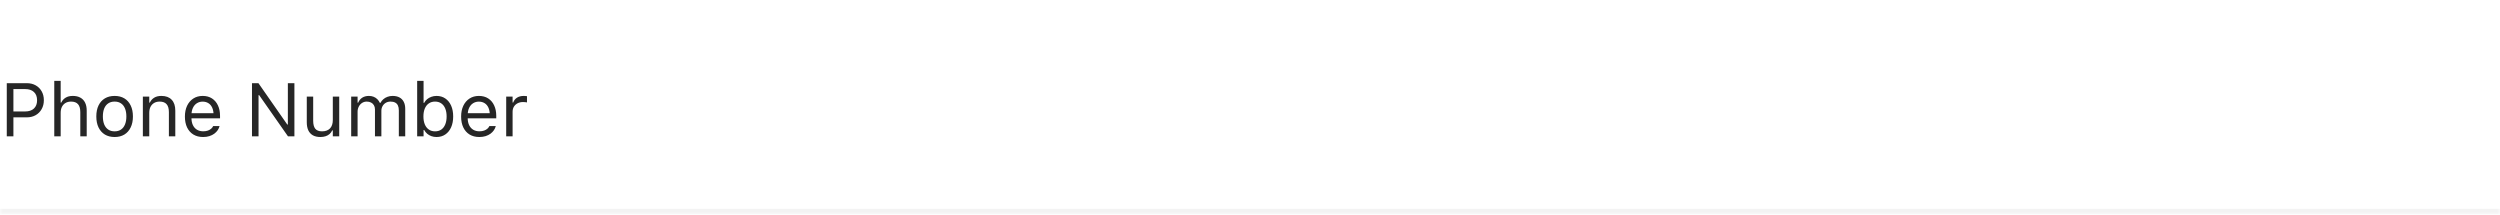 <svg width="431" height="37" viewBox="0 0 431 37" fill="none" xmlns="http://www.w3.org/2000/svg">
<mask id="path-1-inside-1_524_9029" fill="white">
<path d="M0 0H431V37H0V0Z"/>
</mask>
<path d="M431 36H0V38H431V36Z" fill="black" fill-opacity="0.05" mask="url(#path-1-inside-1_524_9029)"/>
<path d="M1.739 20.231V19.215H4.329C4.985 19.215 5.493 19.046 5.853 18.707C6.212 18.365 6.392 17.893 6.392 17.292V17.279C6.392 16.674 6.212 16.202 5.853 15.864C5.493 15.525 4.985 15.356 4.329 15.356H1.739V14.34H4.621C5.197 14.34 5.704 14.463 6.145 14.709C6.585 14.954 6.93 15.297 7.179 15.737C7.433 16.177 7.56 16.687 7.56 17.267V17.279C7.56 17.859 7.433 18.371 7.179 18.815C6.93 19.26 6.585 19.607 6.145 19.856C5.704 20.106 5.197 20.231 4.621 20.231H1.739ZM1.168 23.5V14.34H2.311V23.5H1.168ZM9.356 23.5V13.94H10.461V17.686H10.562C10.736 17.322 10.986 17.04 11.312 16.841C11.637 16.638 12.052 16.537 12.556 16.537C13.068 16.537 13.502 16.636 13.857 16.835C14.212 17.03 14.483 17.315 14.669 17.692C14.856 18.069 14.949 18.528 14.949 19.069V23.5H13.844V19.336C13.844 18.718 13.713 18.261 13.451 17.965C13.193 17.664 12.79 17.514 12.245 17.514C11.881 17.514 11.565 17.592 11.299 17.749C11.032 17.906 10.825 18.128 10.677 18.416C10.533 18.703 10.461 19.048 10.461 19.45V23.5H9.356ZM19.76 23.621C19.113 23.621 18.552 23.479 18.078 23.195C17.608 22.908 17.244 22.499 16.986 21.97C16.732 21.441 16.605 20.813 16.605 20.085V20.072C16.605 19.34 16.732 18.71 16.986 18.181C17.244 17.652 17.608 17.245 18.078 16.962C18.552 16.678 19.113 16.537 19.76 16.537C20.412 16.537 20.973 16.678 21.442 16.962C21.912 17.245 22.274 17.652 22.528 18.181C22.786 18.71 22.915 19.34 22.915 20.072V20.085C22.915 20.813 22.786 21.441 22.528 21.97C22.274 22.499 21.912 22.908 21.442 23.195C20.973 23.479 20.412 23.621 19.76 23.621ZM19.76 22.643C20.192 22.643 20.558 22.541 20.858 22.338C21.159 22.135 21.387 21.843 21.544 21.462C21.705 21.081 21.785 20.622 21.785 20.085V20.072C21.785 19.531 21.705 19.069 21.544 18.689C21.387 18.308 21.159 18.018 20.858 17.819C20.558 17.616 20.192 17.514 19.76 17.514C19.329 17.514 18.963 17.616 18.662 17.819C18.362 18.018 18.131 18.308 17.97 18.689C17.814 19.069 17.735 19.531 17.735 20.072V20.085C17.735 20.622 17.814 21.081 17.97 21.462C18.131 21.843 18.362 22.135 18.662 22.338C18.963 22.541 19.329 22.643 19.76 22.643ZM24.629 23.5V16.657H25.733V17.686H25.835C26.009 17.322 26.258 17.04 26.584 16.841C26.91 16.638 27.325 16.537 27.828 16.537C28.598 16.537 29.189 16.757 29.599 17.197C30.014 17.633 30.221 18.257 30.221 19.069V23.5H29.117V19.336C29.117 18.718 28.985 18.261 28.723 17.965C28.465 17.664 28.063 17.514 27.517 17.514C27.153 17.514 26.838 17.592 26.571 17.749C26.305 17.906 26.097 18.128 25.949 18.416C25.805 18.703 25.733 19.048 25.733 19.45V23.5H24.629ZM35.014 23.621C34.362 23.621 33.801 23.477 33.331 23.189C32.866 22.901 32.506 22.495 32.252 21.97C32.003 21.441 31.878 20.819 31.878 20.104V20.098C31.878 19.391 32.003 18.771 32.252 18.238C32.506 17.705 32.864 17.288 33.325 16.987C33.786 16.687 34.326 16.537 34.944 16.537C35.566 16.537 36.099 16.68 36.544 16.968C36.992 17.256 37.335 17.658 37.572 18.174C37.813 18.686 37.934 19.283 37.934 19.964V20.396H32.449V19.514H37.369L36.823 20.32V19.882C36.823 19.344 36.742 18.902 36.581 18.555C36.421 18.208 36.199 17.95 35.915 17.781C35.632 17.607 35.306 17.52 34.938 17.52C34.569 17.52 34.239 17.611 33.947 17.794C33.66 17.971 33.431 18.236 33.262 18.587C33.092 18.938 33.008 19.37 33.008 19.882V20.32C33.008 20.806 33.09 21.223 33.255 21.57C33.42 21.913 33.655 22.178 33.96 22.364C34.265 22.546 34.624 22.637 35.039 22.637C35.348 22.637 35.617 22.594 35.845 22.51C36.074 22.425 36.262 22.317 36.41 22.186C36.558 22.055 36.662 21.922 36.721 21.786L36.747 21.729H37.851L37.838 21.78C37.779 22.012 37.673 22.239 37.521 22.459C37.373 22.675 37.18 22.872 36.943 23.049C36.706 23.223 36.425 23.363 36.099 23.468C35.778 23.57 35.416 23.621 35.014 23.621ZM43.443 23.5V14.34H44.554L49.804 21.869L49.042 21.469H49.626V14.34H50.756V23.5H49.645L44.395 15.997L45.157 16.397H44.573V23.5H43.443ZM55.244 23.621C54.727 23.621 54.294 23.523 53.942 23.329C53.591 23.13 53.327 22.842 53.149 22.465C52.975 22.084 52.889 21.625 52.889 21.088V16.657H53.993V20.821C53.993 21.435 54.112 21.892 54.349 22.192C54.59 22.493 54.983 22.643 55.529 22.643C55.83 22.643 56.094 22.599 56.323 22.51C56.556 22.421 56.75 22.294 56.907 22.129C57.063 21.96 57.18 21.756 57.256 21.52C57.336 21.278 57.377 21.008 57.377 20.707V16.657H58.481V23.5H57.377V22.478H57.275C57.165 22.719 57.015 22.927 56.824 23.1C56.634 23.269 56.405 23.398 56.139 23.487C55.876 23.576 55.578 23.621 55.244 23.621ZM60.544 23.5V16.657H61.648V17.698H61.75C61.902 17.33 62.135 17.044 62.448 16.841C62.766 16.638 63.149 16.537 63.597 16.537C63.906 16.537 64.183 16.587 64.429 16.689C64.674 16.791 64.886 16.932 65.064 17.114C65.241 17.292 65.383 17.499 65.489 17.736H65.59C65.713 17.495 65.878 17.286 66.085 17.108C66.293 16.926 66.532 16.786 66.803 16.689C67.078 16.587 67.372 16.537 67.685 16.537C68.151 16.537 68.544 16.623 68.866 16.797C69.192 16.97 69.439 17.224 69.608 17.559C69.778 17.889 69.862 18.293 69.862 18.771V23.5H68.758V19.025C68.758 18.686 68.705 18.407 68.599 18.187C68.498 17.963 68.341 17.796 68.129 17.686C67.918 17.571 67.651 17.514 67.33 17.514C67.012 17.514 66.735 17.586 66.498 17.73C66.261 17.874 66.077 18.066 65.946 18.308C65.815 18.545 65.749 18.809 65.749 19.101V23.5H64.644V18.854C64.644 18.583 64.585 18.348 64.467 18.149C64.353 17.946 64.188 17.789 63.972 17.679C63.76 17.569 63.51 17.514 63.223 17.514C62.926 17.514 62.658 17.592 62.416 17.749C62.179 17.906 61.991 18.117 61.852 18.384C61.716 18.646 61.648 18.938 61.648 19.26V23.5H60.544ZM75.258 23.621C74.94 23.621 74.646 23.572 74.376 23.475C74.105 23.377 73.863 23.24 73.652 23.062C73.44 22.88 73.265 22.662 73.125 22.408H73.023V23.5H71.919V13.94H73.023V17.736H73.125C73.252 17.491 73.421 17.279 73.633 17.102C73.849 16.924 74.094 16.786 74.369 16.689C74.648 16.587 74.945 16.537 75.258 16.537C75.838 16.537 76.341 16.683 76.769 16.975C77.2 17.267 77.534 17.677 77.772 18.206C78.008 18.735 78.127 19.357 78.127 20.072V20.085C78.127 20.796 78.008 21.418 77.772 21.951C77.534 22.48 77.2 22.891 76.769 23.183C76.341 23.475 75.838 23.621 75.258 23.621ZM75.004 22.643C75.423 22.643 75.78 22.541 76.077 22.338C76.373 22.131 76.599 21.837 76.756 21.456C76.917 21.071 76.997 20.614 76.997 20.085V20.072C76.997 19.539 76.917 19.082 76.756 18.701C76.599 18.32 76.373 18.028 76.077 17.825C75.78 17.618 75.423 17.514 75.004 17.514C74.589 17.514 74.232 17.618 73.931 17.825C73.631 18.033 73.4 18.327 73.239 18.707C73.079 19.088 72.998 19.543 72.998 20.072V20.085C72.998 20.61 73.079 21.065 73.239 21.45C73.4 21.831 73.631 22.125 73.931 22.332C74.232 22.539 74.589 22.643 75.004 22.643ZM82.634 23.621C81.982 23.621 81.421 23.477 80.952 23.189C80.486 22.901 80.126 22.495 79.873 21.97C79.623 21.441 79.498 20.819 79.498 20.104V20.098C79.498 19.391 79.623 18.771 79.873 18.238C80.126 17.705 80.484 17.288 80.945 16.987C81.407 16.687 81.946 16.537 82.564 16.537C83.186 16.537 83.719 16.68 84.164 16.968C84.612 17.256 84.955 17.658 85.192 18.174C85.433 18.686 85.554 19.283 85.554 19.964V20.396H80.069V19.514H84.989L84.443 20.32V19.882C84.443 19.344 84.362 18.902 84.202 18.555C84.041 18.208 83.819 17.95 83.535 17.781C83.252 17.607 82.926 17.52 82.558 17.52C82.189 17.52 81.859 17.611 81.567 17.794C81.28 17.971 81.051 18.236 80.882 18.587C80.713 18.938 80.628 19.37 80.628 19.882V20.32C80.628 20.806 80.71 21.223 80.876 21.57C81.04 21.913 81.275 22.178 81.58 22.364C81.885 22.546 82.245 22.637 82.659 22.637C82.968 22.637 83.237 22.594 83.465 22.51C83.694 22.425 83.882 22.317 84.03 22.186C84.178 22.055 84.282 21.922 84.341 21.786L84.367 21.729H85.471L85.459 21.78C85.399 22.012 85.293 22.239 85.141 22.459C84.993 22.675 84.8 22.872 84.564 23.049C84.326 23.223 84.045 23.363 83.719 23.468C83.398 23.57 83.036 23.621 82.634 23.621ZM87.268 23.5V16.657H88.372V17.673H88.474C88.605 17.313 88.827 17.034 89.14 16.835C89.453 16.636 89.841 16.537 90.302 16.537C90.408 16.537 90.511 16.543 90.613 16.556C90.719 16.564 90.799 16.573 90.854 16.581V17.654C90.74 17.633 90.628 17.618 90.518 17.609C90.412 17.597 90.297 17.59 90.175 17.59C89.824 17.59 89.513 17.66 89.242 17.8C88.971 17.939 88.757 18.134 88.601 18.384C88.448 18.634 88.372 18.925 88.372 19.26V23.5H87.268Z" fill="black" fill-opacity="0.85"/>
</svg>
